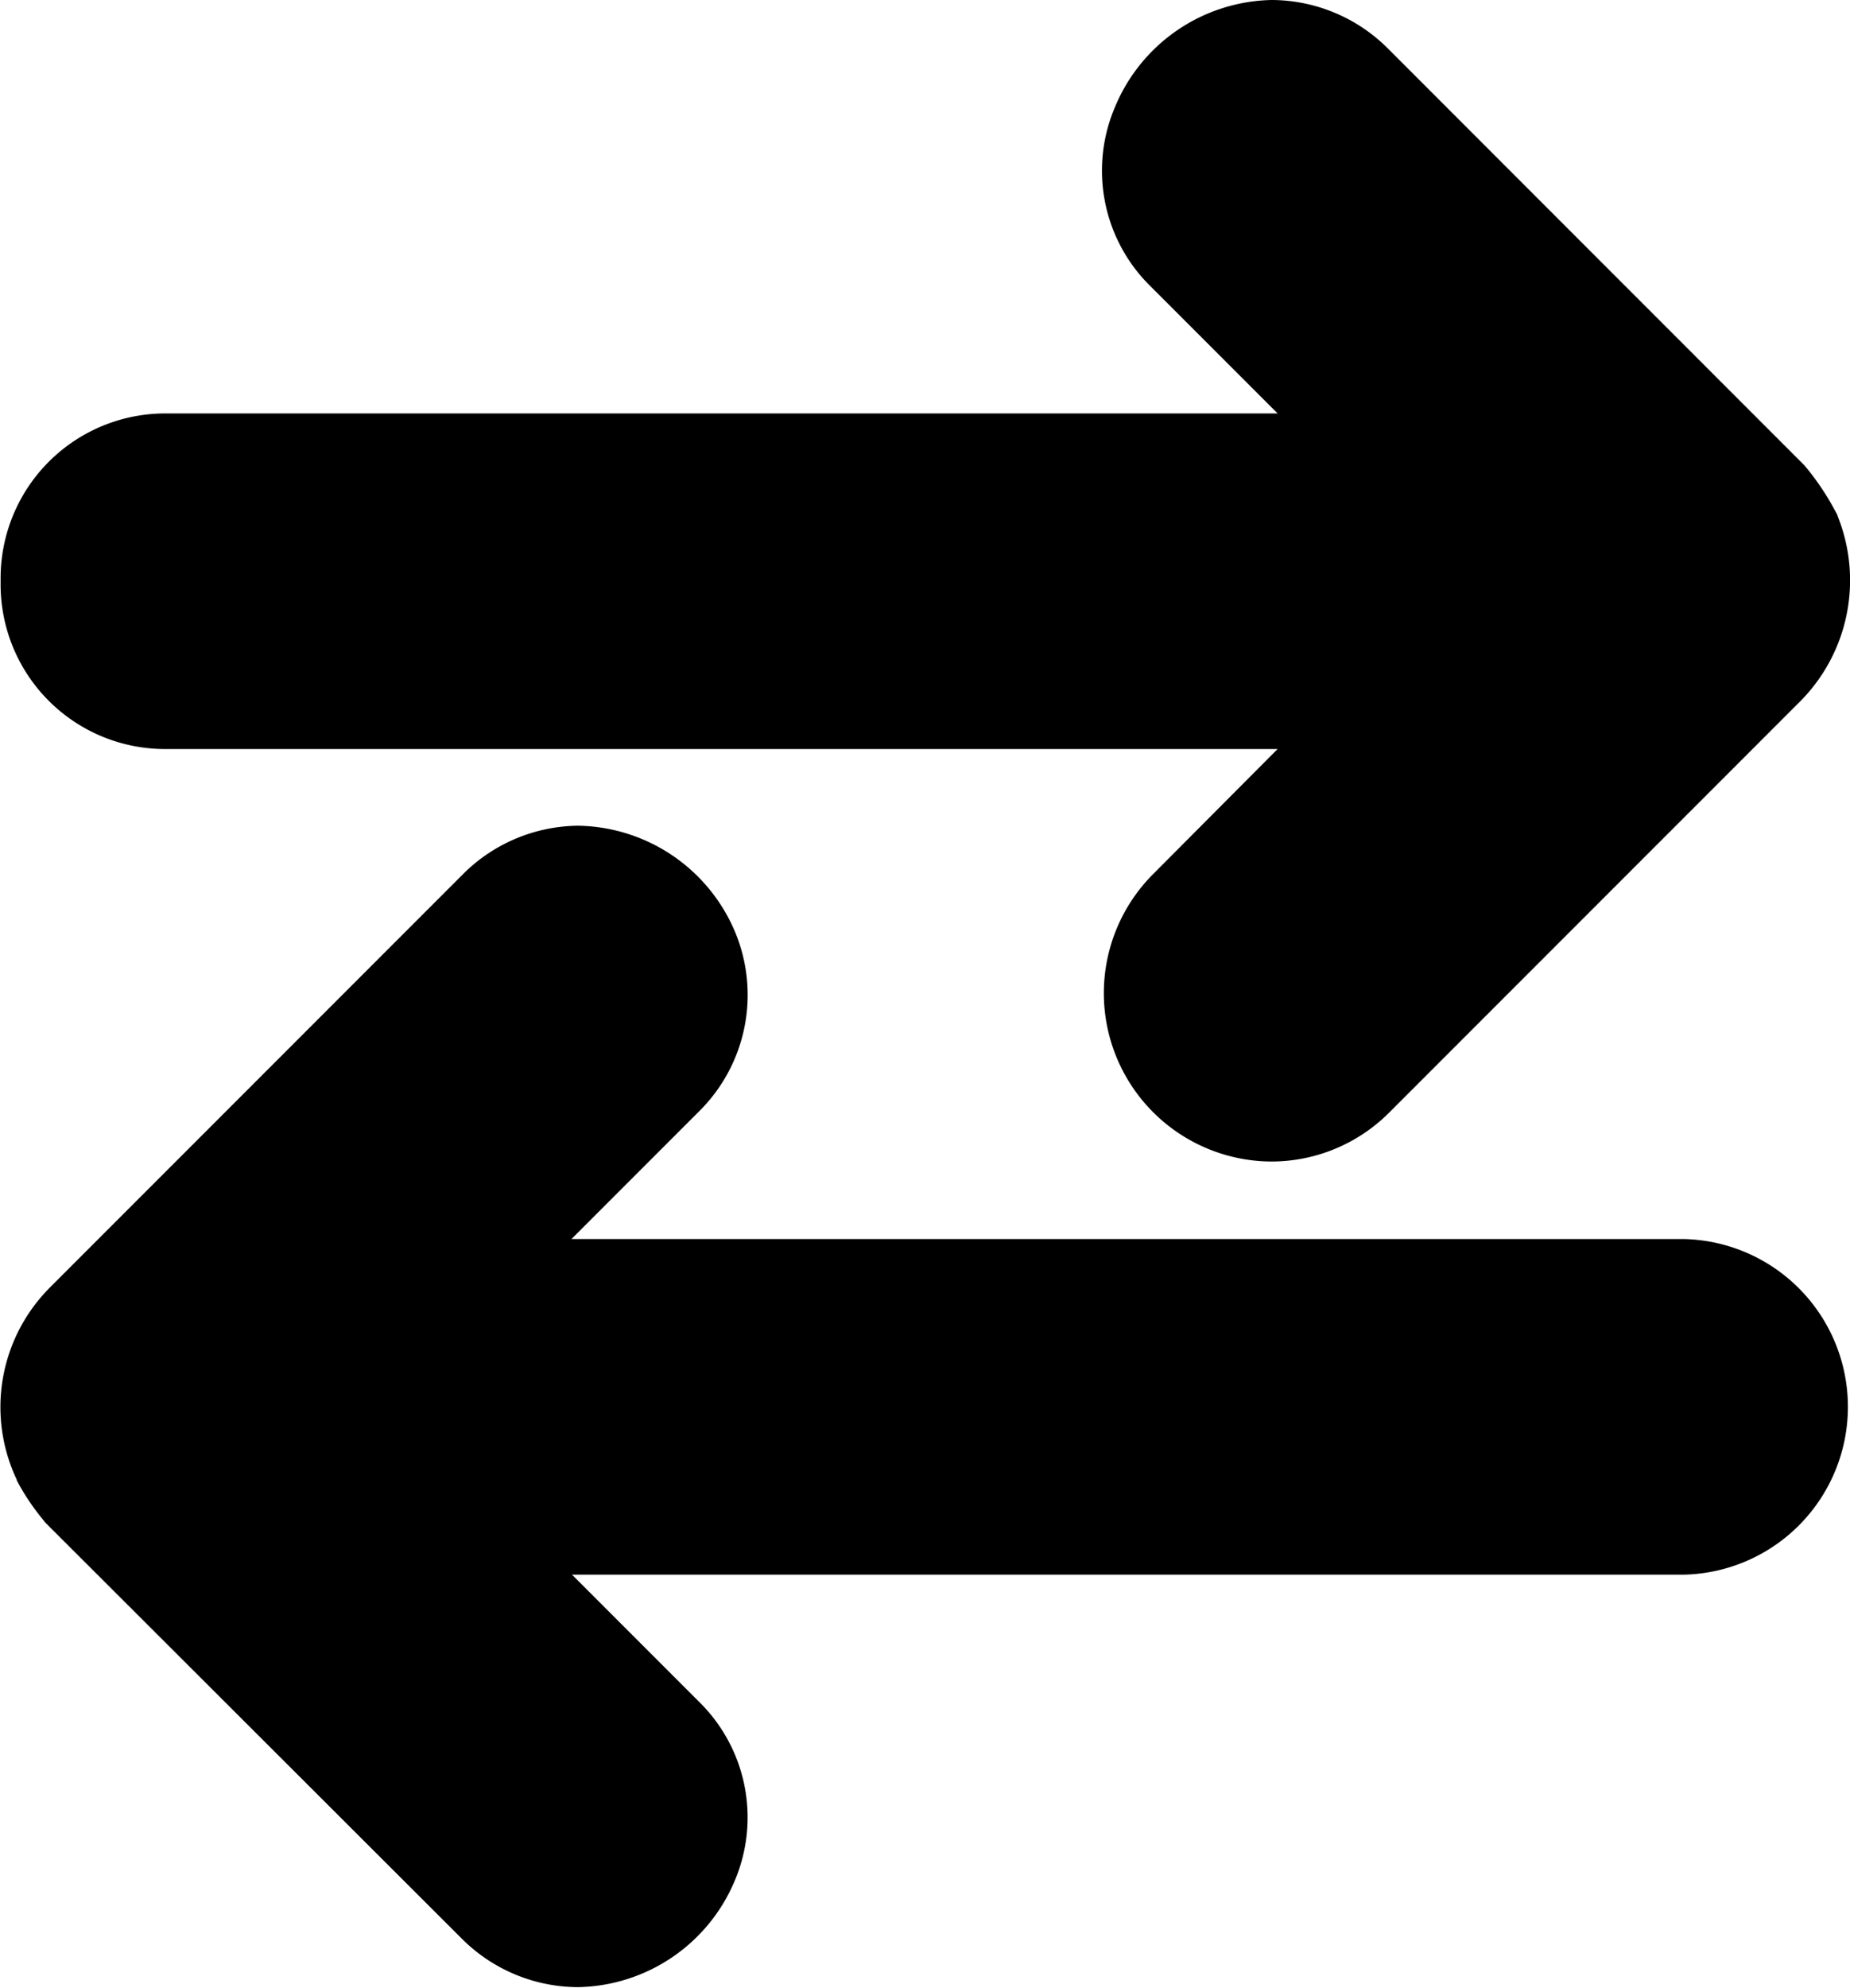 <svg xmlns="http://www.w3.org/2000/svg" width="17.501" height="18.799" viewBox="0 0 17.501 18.799"><g transform="translate(-1879.75 -1715.167)"><path d="M2.495,6.082H14.816L12.34,8.558a.836.836,0,1,0,1.183,1.183l3.9-3.9a.882.882,0,0,0,.181-.912,1.735,1.735,0,0,0-.181-.271l-3.9-3.9A.837.837,0,0,0,12.34,1.933l2.476,2.476H2.495A.837.837,0,0,0,2.495,6.082Zm14.341,6.135H4.514L6.99,9.741A.837.837,0,0,0,5.807,8.558l-3.9,3.9a.859.859,0,0,0-.161.946,1.465,1.465,0,0,0,.161.237l3.9,3.9A.837.837,0,0,0,6.99,16.366L4.514,13.89H16.835A.837.837,0,0,0,16.835,12.217Z" transform="translate(1878.836 1715.417)"/><path d="M12.946-.25a1.561,1.561,0,0,1,1.1.461l.009.009L17.984,4.15l.024.029a2.477,2.477,0,0,1,.26.389l.025.046.018.049a1.624,1.624,0,0,1-.336,1.686l-.017.018-3.9,3.9a1.576,1.576,0,0,1-1.108.465A1.592,1.592,0,0,1,11.817,8.02L13,6.832H2.481A1.556,1.556,0,0,1,.92,5.246,1.558,1.558,0,0,1,2.483,3.659H13l-1.2-1.2a1.531,1.531,0,0,1-.337-1.7A1.639,1.639,0,0,1,12.946-.25ZM13,1.286a.142.142,0,0,0-.052-.036h0a.128.128,0,0,0-.071.043.118.118,0,0,0-.035.062.148.148,0,0,0,.037.053l3.75,3.75H2.5c-.059,0-.063.012-.071.03a.156.156,0,0,0,.008.132.156.156,0,0,0,.064.011H16.626L12.851,9.107l0,0a.15.15,0,0,0,.057.126h.028a.084.084,0,0,0,.061-.025l3.891-3.891a.131.131,0,0,0,.03-.1c-.015-.024-.031-.047-.048-.069ZM6.384,7.557h0a1.639,1.639,0,0,1,1.482,1,1.548,1.548,0,0,1-.338,1.7l-.008.008-1.2,1.2H16.848a1.587,1.587,0,0,1,0,3.173H6.325l1.2,1.2a1.531,1.531,0,0,1,.337,1.7,1.639,1.639,0,0,1-1.482,1,1.561,1.561,0,0,1-1.1-.461l-.009-.009L1.34,14.143l-.028-.036a2.138,2.138,0,0,1-.24-.362l0-.006a1.6,1.6,0,0,1,.286-1.787l.018-.019,3.9-3.9.009-.009A1.561,1.561,0,0,1,6.384,7.557Zm.07,1.659a.144.144,0,0,0,.036-.051A.12.12,0,0,0,6.455,9.1a.13.13,0,0,0-.071-.043h0a.149.149,0,0,0-.055.04h0l-.034.036L2.447,12.979a.135.135,0,0,0-.032.1c.01.017.031.045.052.072l3.865,3.865a.14.14,0,0,0,.052.036.128.128,0,0,0,.072-.043.118.118,0,0,0,.035-.062.149.149,0,0,0-.037-.053L2.7,13.14H16.828c.059,0,.063-.012.07-.03a.082.082,0,0,0-.072-.143H2.7Z" transform="translate(1878.836 1715.417)"/></g></svg>